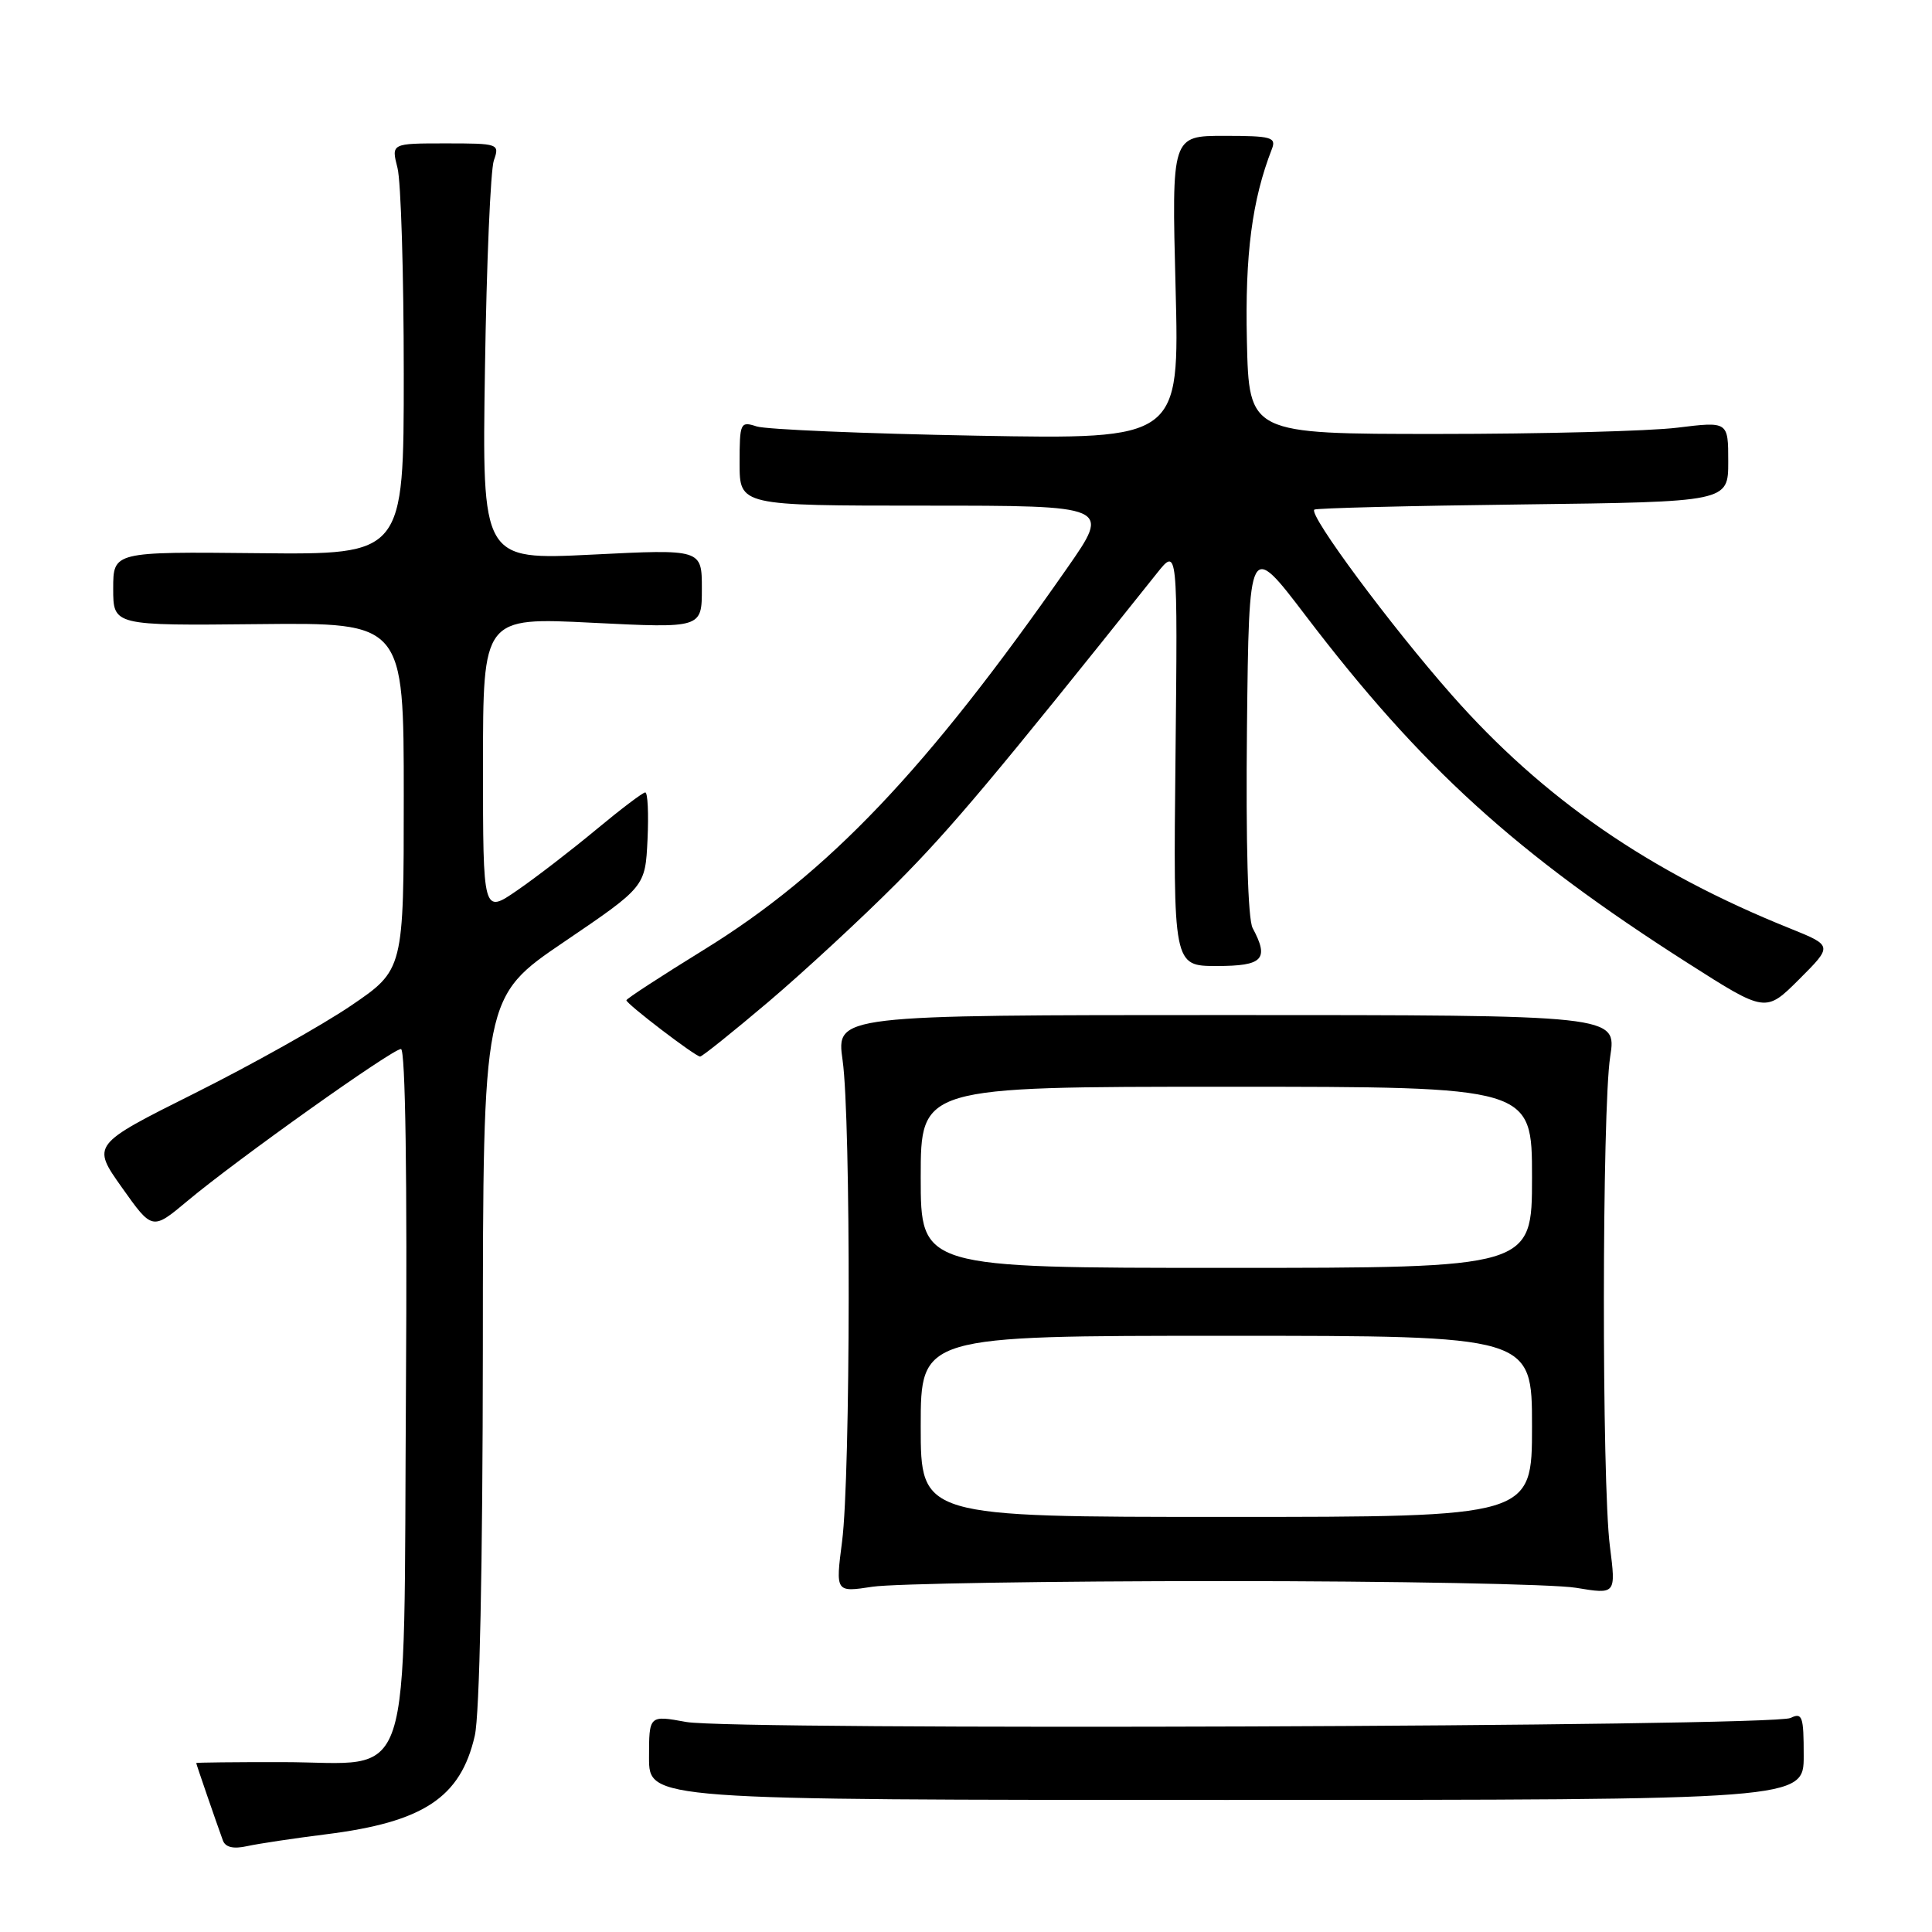 <?xml version="1.0" encoding="UTF-8" standalone="no"?>
<!DOCTYPE svg PUBLIC "-//W3C//DTD SVG 1.1//EN" "http://www.w3.org/Graphics/SVG/1.1/DTD/svg11.dtd" >
<svg xmlns="http://www.w3.org/2000/svg" xmlns:xlink="http://www.w3.org/1999/xlink" version="1.1" viewBox="0 0 256 256">
 <g >
 <path fill="currentColor"
d=" M 43.15 243.06 C 56.10 241.45 61.03 238.20 62.91 230.00 C 63.55 227.25 63.96 207.38 63.98 178.80 C 64.00 132.09 64.00 132.09 74.75 124.80 C 85.50 117.50 85.50 117.50 85.80 111.25 C 85.96 107.81 85.83 105.00 85.50 105.00 C 85.18 105.00 82.25 107.22 78.99 109.93 C 75.73 112.64 71.03 116.26 68.53 117.98 C 64.00 121.10 64.00 121.10 64.00 101.44 C 64.00 81.79 64.00 81.79 78.50 82.52 C 93.00 83.24 93.00 83.24 93.00 78.00 C 93.00 72.76 93.00 72.76 78.44 73.49 C 63.87 74.21 63.87 74.21 64.26 48.86 C 64.47 34.91 65.00 22.49 65.44 21.25 C 66.22 19.05 66.07 19.00 59.04 19.00 C 51.84 19.00 51.84 19.00 52.67 22.25 C 53.13 24.04 53.50 36.30 53.50 49.50 C 53.50 73.50 53.50 73.50 34.25 73.30 C 15.00 73.10 15.00 73.10 15.00 78.00 C 15.00 82.90 15.00 82.90 34.25 82.70 C 53.50 82.50 53.50 82.50 53.50 105.50 C 53.50 128.50 53.50 128.50 46.50 133.26 C 42.65 135.87 33.34 141.09 25.82 144.85 C 12.14 151.69 12.14 151.69 16.16 157.36 C 20.18 163.03 20.18 163.03 24.84 159.13 C 31.36 153.67 51.98 139.00 53.13 139.00 C 53.72 139.00 53.97 156.00 53.79 183.97 C 53.44 238.39 55.05 233.51 37.47 233.49 C 31.16 233.48 26.00 233.54 26.00 233.61 C 26.00 233.75 28.63 241.39 29.53 243.86 C 29.86 244.78 30.92 245.03 32.76 244.62 C 34.27 244.29 38.94 243.59 43.15 243.06 Z  M 239.00 232.64 C 239.00 227.41 238.82 226.88 237.25 227.64 C 234.88 228.80 97.14 229.30 90.93 228.17 C 86.00 227.27 86.00 227.27 86.00 232.89 C 86.00 238.50 86.00 238.50 162.50 238.50 C 239.00 238.50 239.00 238.50 239.00 232.64 Z  M 162.00 209.50 C 184.82 209.50 205.89 209.90 208.82 210.39 C 214.13 211.27 214.13 211.27 213.32 204.89 C 212.23 196.42 212.27 146.99 213.36 140.00 C 214.22 134.50 214.22 134.50 162.51 134.50 C 110.80 134.50 110.80 134.50 111.65 140.50 C 112.76 148.31 112.71 195.53 111.58 204.25 C 110.71 211.00 110.71 211.00 115.61 210.25 C 118.30 209.84 139.18 209.50 162.00 209.50 Z  M 101.82 132.75 C 106.52 128.76 114.18 121.68 118.83 117.01 C 126.03 109.77 131.77 102.94 153.28 75.98 C 156.05 72.50 156.05 72.50 155.76 100.25 C 155.46 128.00 155.46 128.00 161.23 128.00 C 167.36 128.00 168.20 127.11 165.98 122.97 C 165.35 121.78 165.07 111.74 165.23 96.39 C 165.50 71.72 165.50 71.72 173.00 81.57 C 188.32 101.69 200.88 113.10 223.73 127.67 C 233.96 134.19 233.96 134.19 238.41 129.75 C 242.85 125.31 242.85 125.31 237.18 123.02 C 218.54 115.53 204.46 105.81 192.36 92.08 C 184.27 82.91 173.40 68.26 174.15 67.53 C 174.34 67.33 186.76 67.02 201.75 66.84 C 229.00 66.50 229.00 66.50 229.00 61.17 C 229.00 55.84 229.00 55.84 222.25 56.67 C 218.54 57.13 204.25 57.50 190.50 57.50 C 165.50 57.50 165.50 57.50 165.22 45.15 C 164.96 33.72 165.90 26.50 168.53 19.75 C 169.14 18.19 168.47 18.00 162.23 18.00 C 155.25 18.00 155.25 18.00 155.77 38.11 C 156.29 58.22 156.29 58.22 129.40 57.73 C 114.60 57.46 101.49 56.91 100.25 56.50 C 98.10 55.80 98.00 56.01 98.00 61.38 C 98.00 67.00 98.00 67.00 122.58 67.00 C 147.17 67.00 147.17 67.00 141.42 75.25 C 122.78 101.99 109.74 115.70 93.25 125.86 C 87.61 129.34 83.00 132.34 83.00 132.54 C 83.00 133.02 92.14 140.00 92.77 140.00 C 93.04 140.00 97.11 136.74 101.82 132.75 Z  M 122.00 189.00 C 122.00 177.00 122.00 177.00 162.50 177.00 C 203.00 177.00 203.00 177.00 203.00 189.00 C 203.00 201.00 203.00 201.00 162.50 201.00 C 122.00 201.00 122.00 201.00 122.00 189.00 Z  M 122.00 156.00 C 122.00 144.00 122.00 144.00 162.50 144.00 C 203.00 144.00 203.00 144.00 203.00 156.00 C 203.00 168.00 203.00 168.00 162.50 168.00 C 122.00 168.00 122.00 168.00 122.00 156.00 Z "/>
</g>
</svg>
